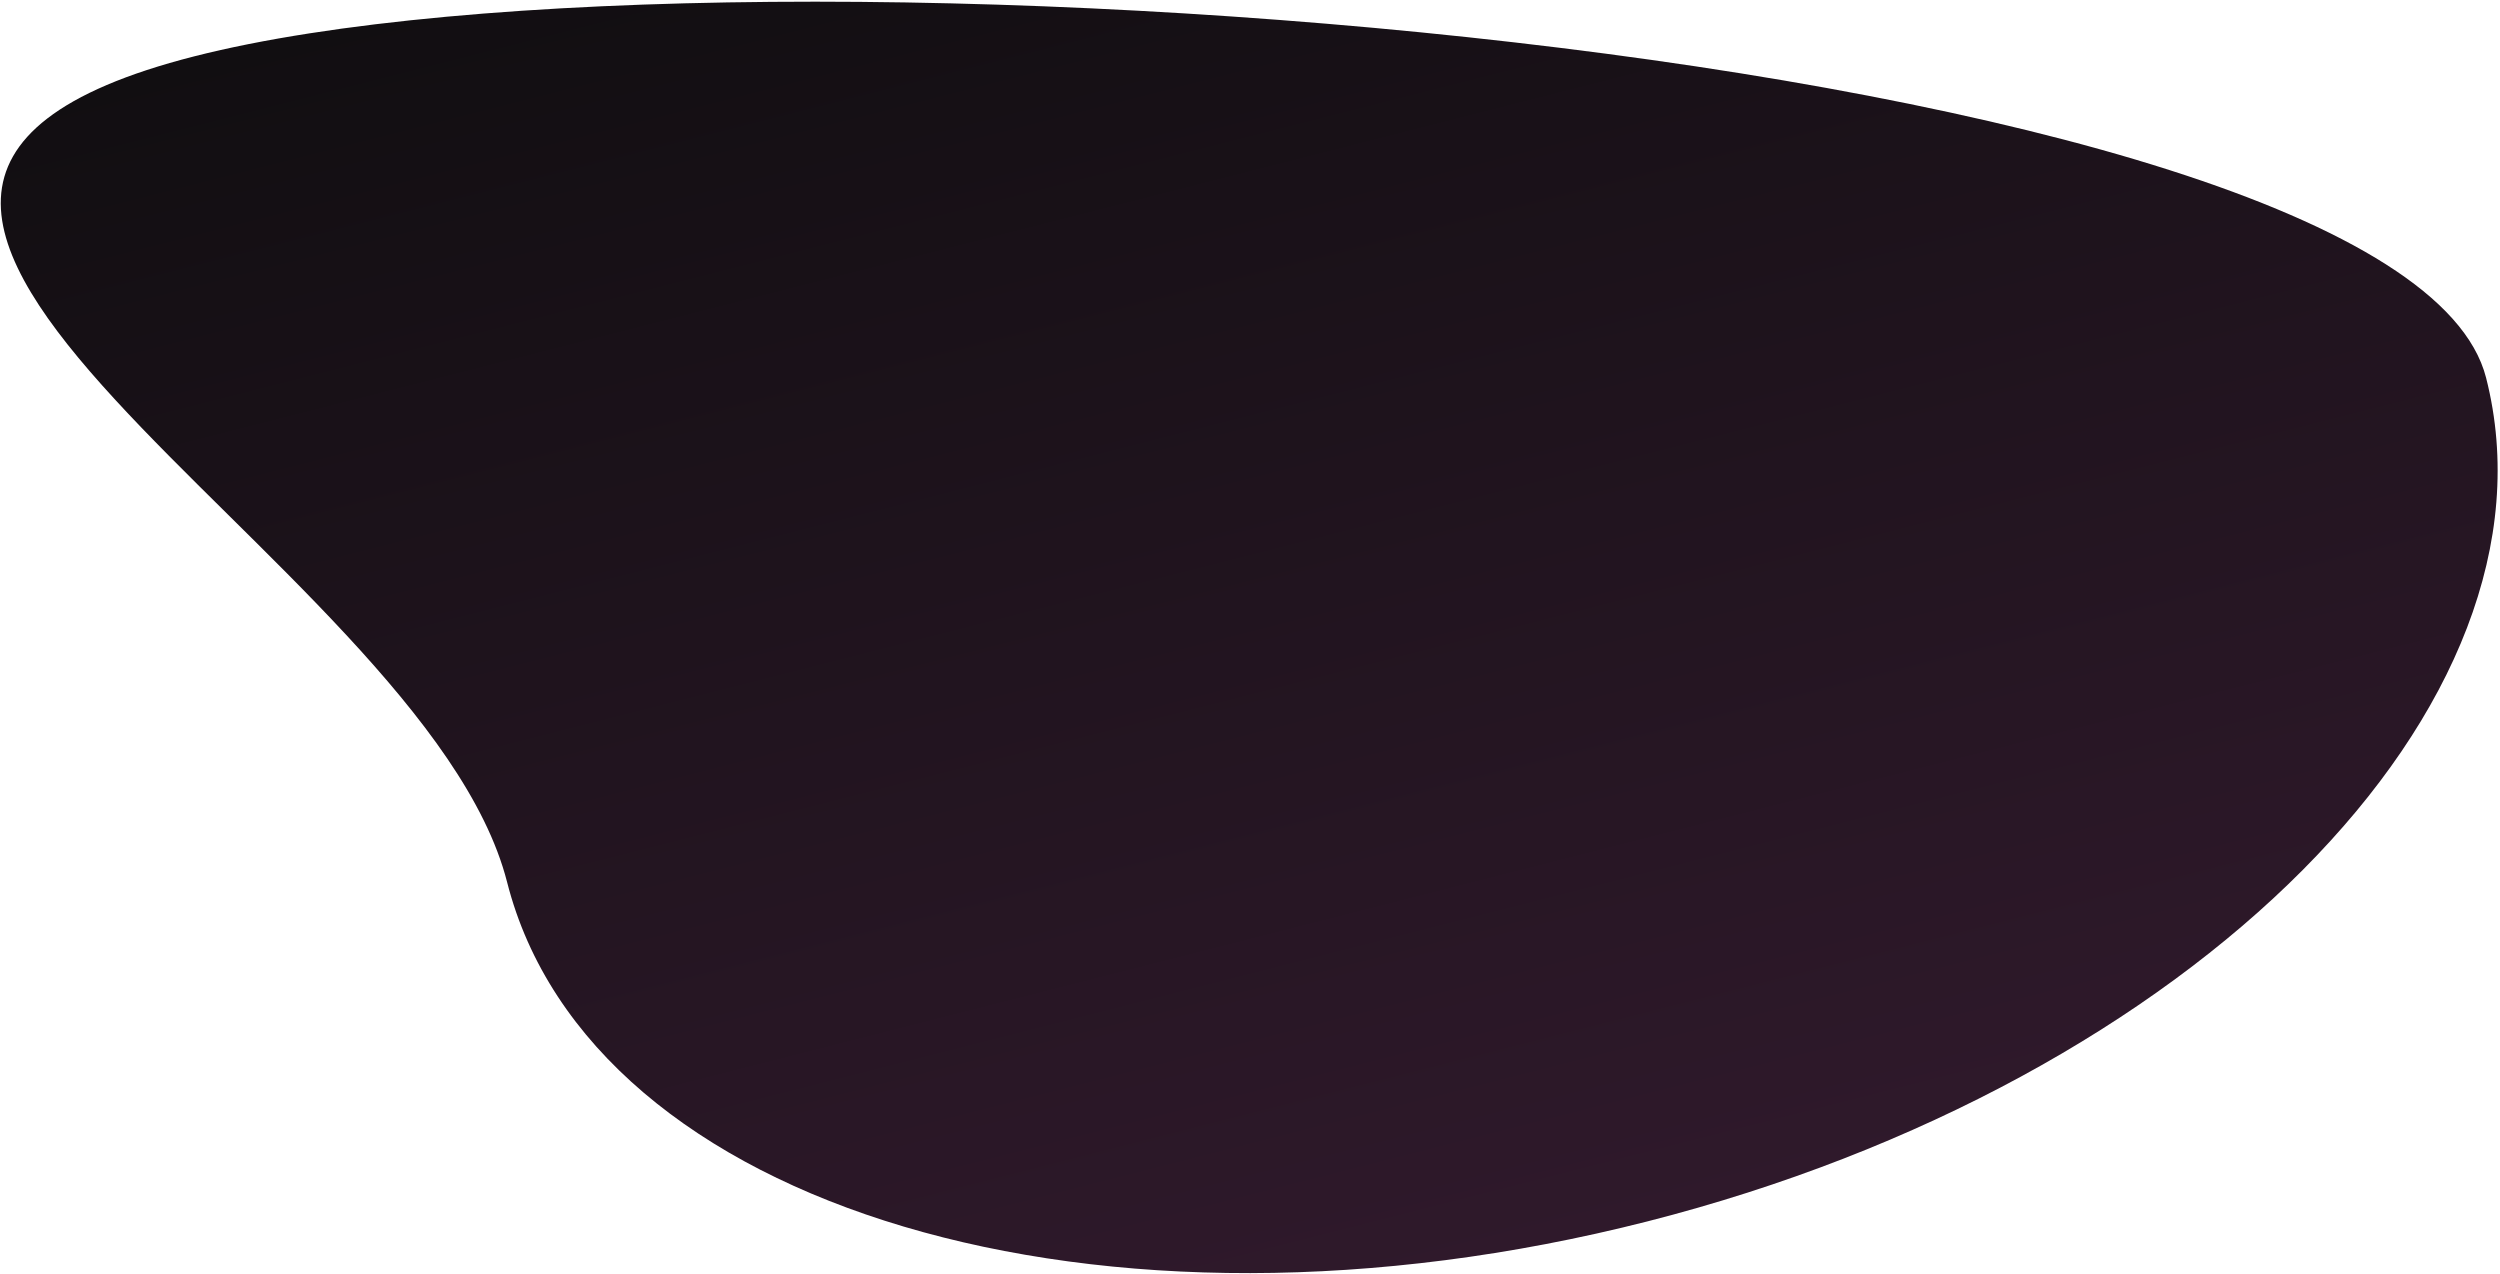 <svg width="1058" height="539" viewBox="0 0 1058 539" fill="none" xmlns="http://www.w3.org/2000/svg">
<path d="M1052.11 159.867C1087.35 298.102 928.432 457.952 697.162 516.902C465.892 575.852 249.846 511.579 214.61 373.344C179.374 235.109 -149.064 82.796 82.207 23.845C313.477 -35.105 1016.88 21.632 1052.11 159.867Z" fill="url(#paint0_linear_1053_107)"/>
<defs>
<linearGradient id="paint0_linear_1053_107" x1="474.693" y1="-76.198" x2="630.221" y2="533.965" gradientUnits="userSpaceOnUse">
<stop stop-color="#110E11"/>
<stop offset="1" stop-color="#2F192B"/>
</linearGradient>
</defs>
</svg>
